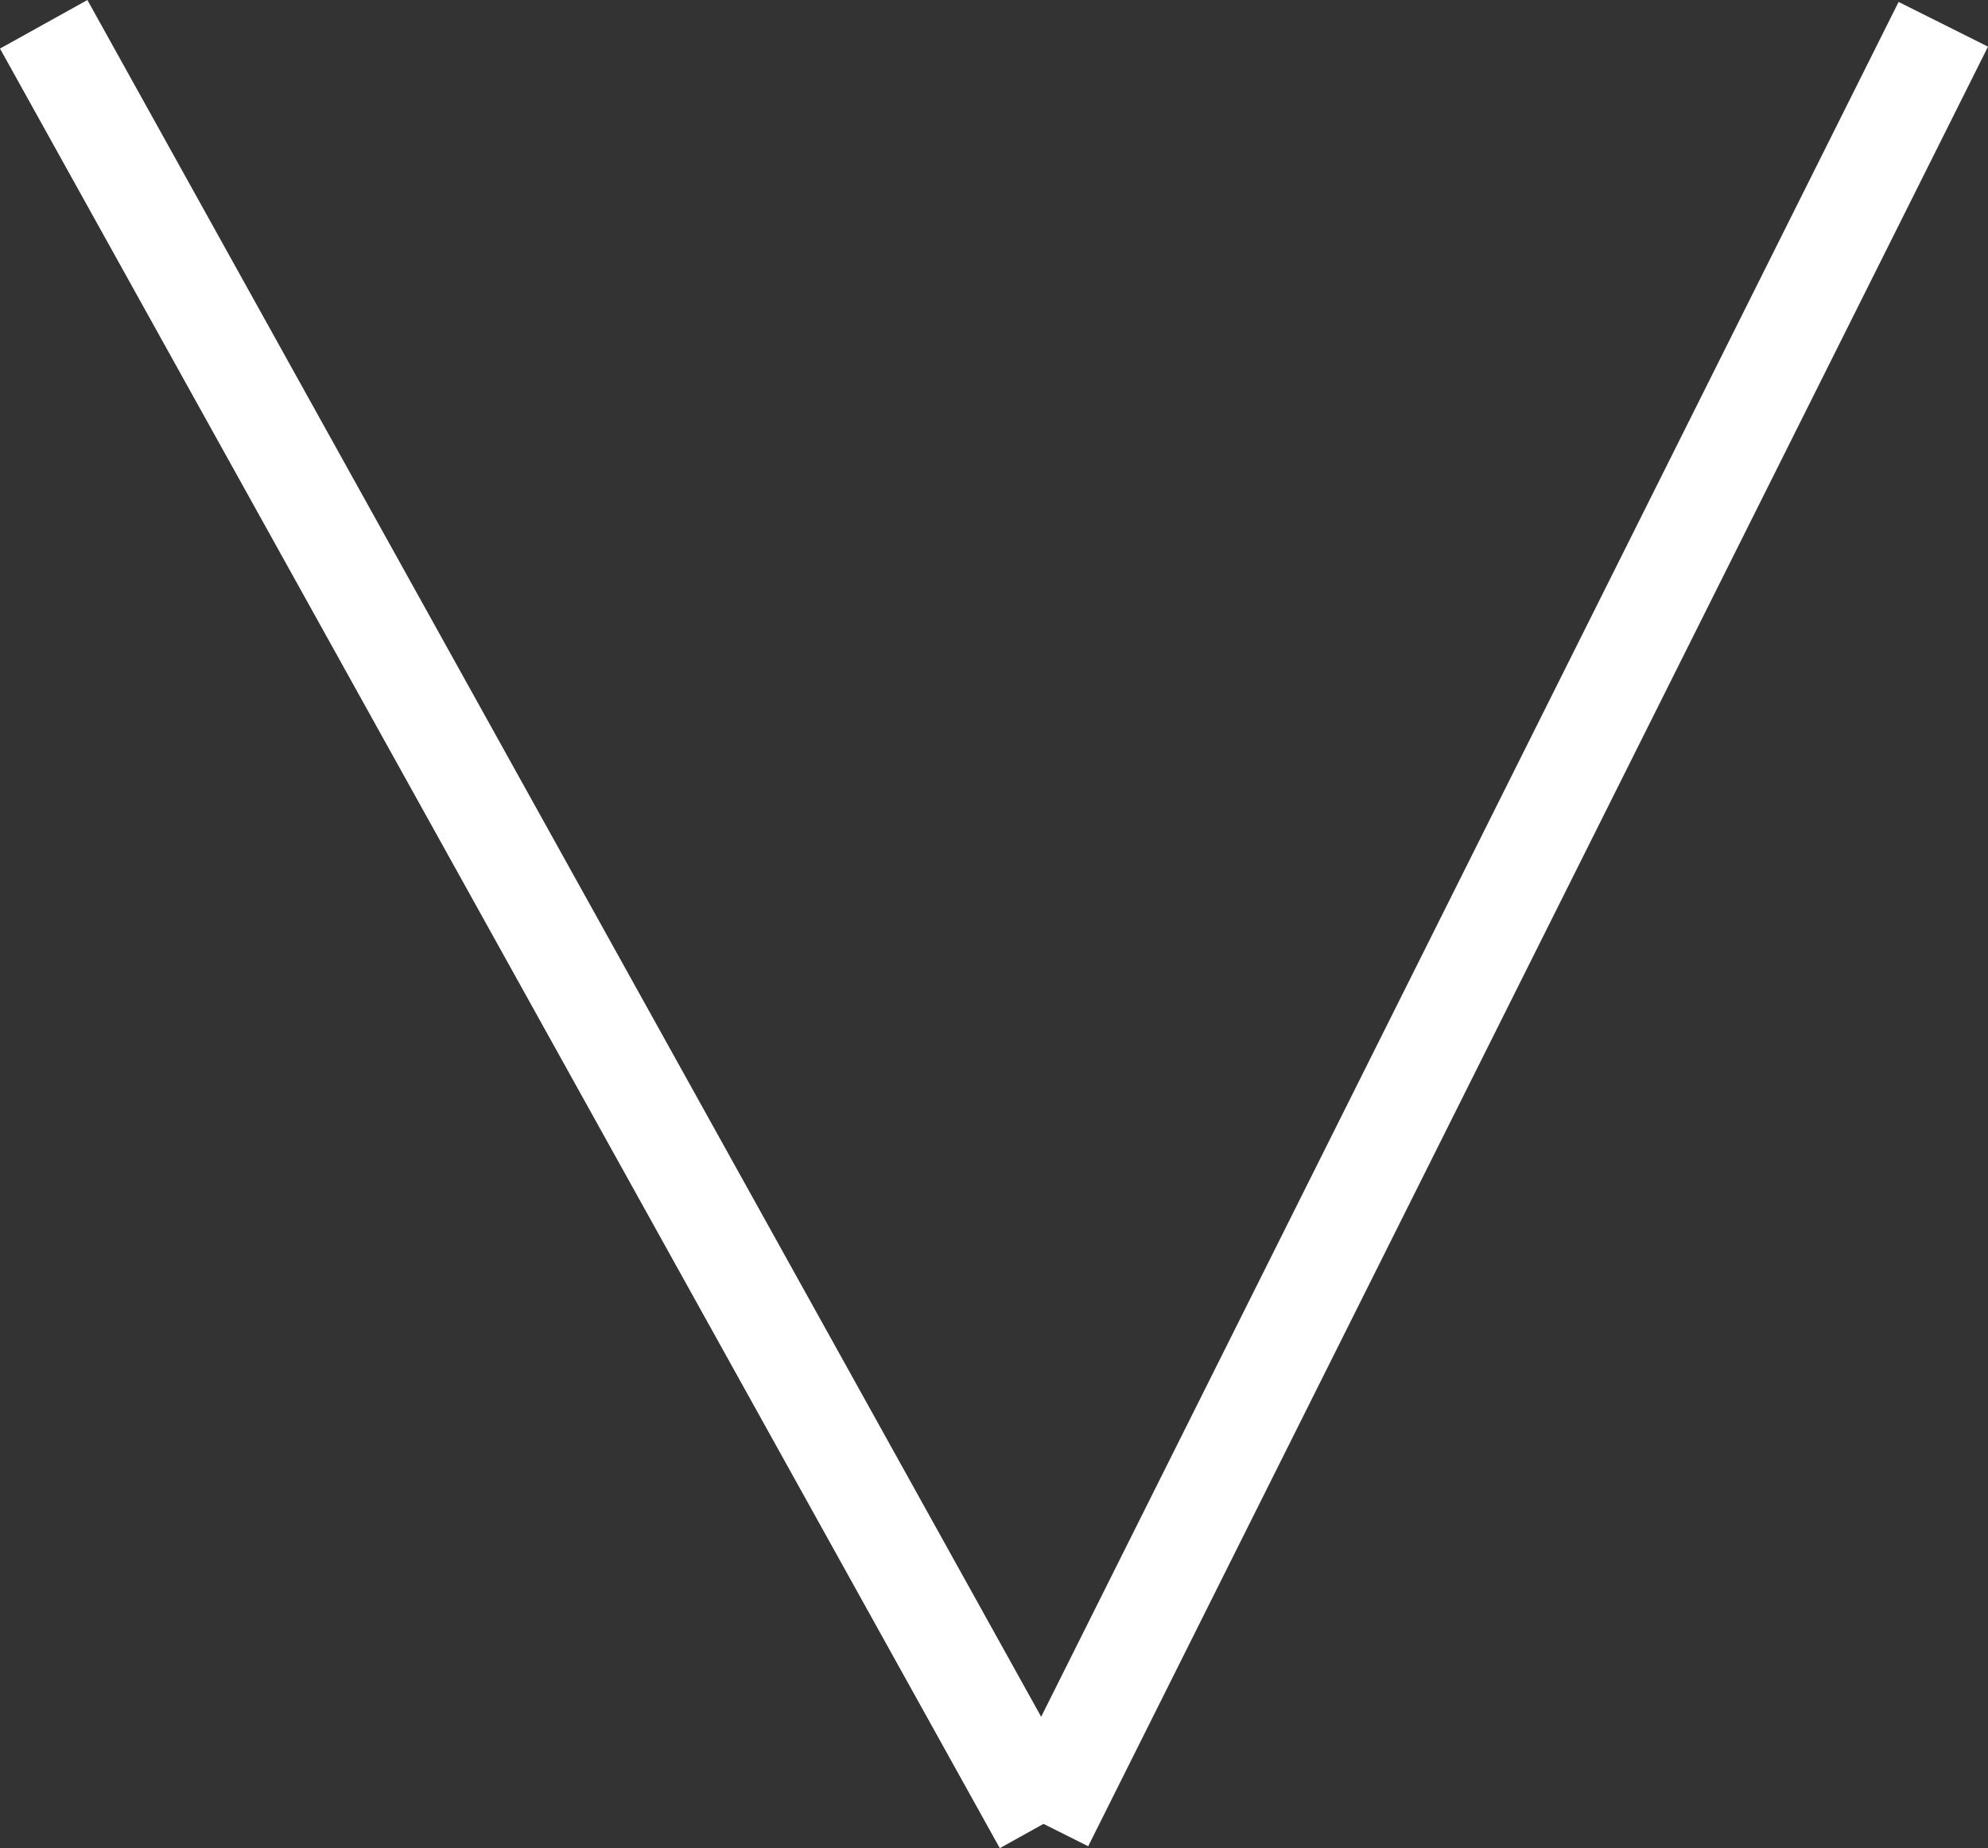 <svg xmlns="http://www.w3.org/2000/svg" viewBox="0 0 19.884 18.486">
  <rect x="0" y="0" width="19.884" height="18.486" fill="#333333" stroke="none"/>
  <defs>
    <style>
      .cls-1 {
        fill: none;
        stroke: #fff;
      }
    </style>
  </defs>
  <g id="indicator" transform="translate(-604.063 -160.257)">
    <line id="Line_10" data-name="Line 10" class="cls-1" x2="10" y2="18" transform="translate(604.5 160.5)"/>
    <line id="Line_11" data-name="Line 11" class="cls-1" x1="9" y2="18" transform="translate(614.5 160.5)"/>
  </g>
</svg>
